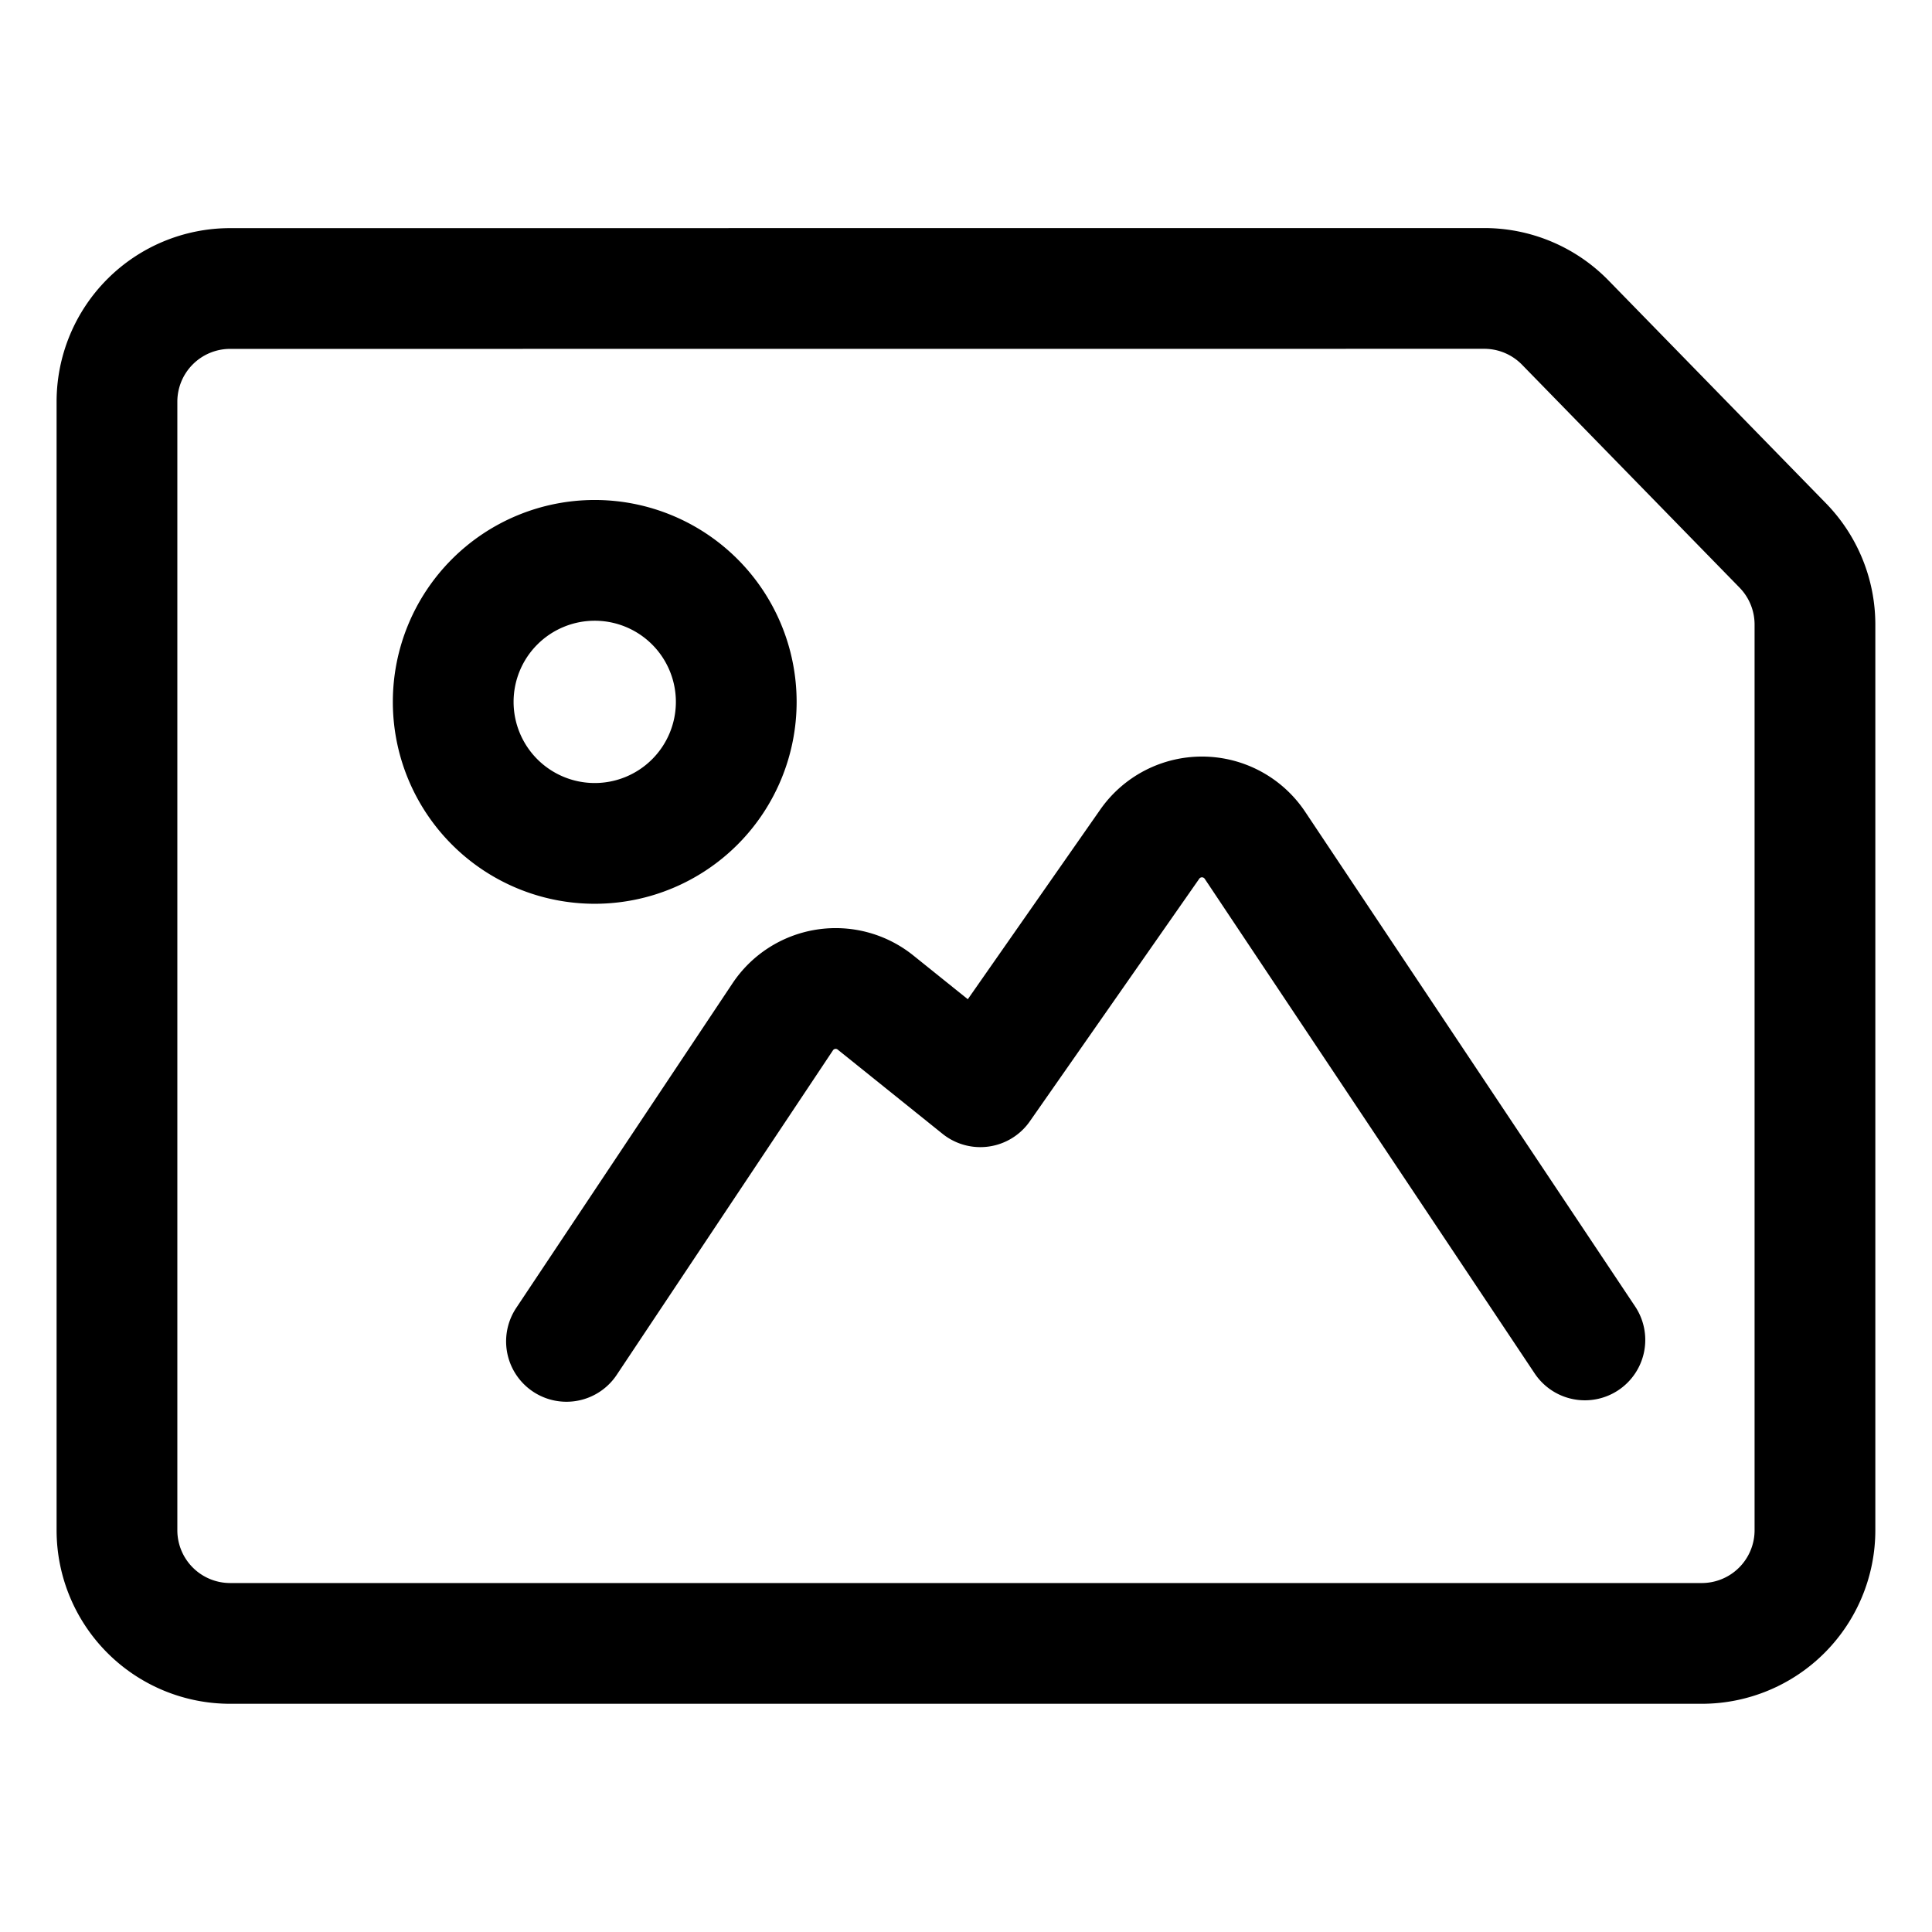 <svg viewBox="-0.75 -0.75 24 24" xmlns="http://www.w3.org/2000/svg" stroke-width="1.5" height="24" width="24"><path d="M4.88 7.969a1.758 1.758 0 1 0 3.516 0 1.758 1.758 0 1 0 -3.516 0Z" fill="none" stroke="#000000" stroke-linecap="round" stroke-linejoin="round" stroke-width="1.5"></path><path d="M18.938 15.895 14.839 9.75a0.791 0.791 0 0 0 -1.306 -0.014L11.428 12.75l-1.303 -1.047a0.79 0.79 0 0 0 -1.152 0.179l-2.686 4.031" fill="none" stroke="#000000" stroke-linecap="round" stroke-linejoin="round" stroke-width="1.5"></path><path d="M2.109 2.834a1.406 1.406 0 0 0 -1.406 1.406v14.019a1.406 1.406 0 0 0 1.406 1.406h18.281a1.406 1.406 0 0 0 1.406 -1.406v-11.25a1.406 1.406 0 0 0 -0.399 -0.982l-2.703 -2.77a1.406 1.406 0 0 0 -1.007 -0.424Z" fill="none" stroke="#000000" stroke-linecap="round" stroke-linejoin="round" stroke-width="1.5"></path></svg>